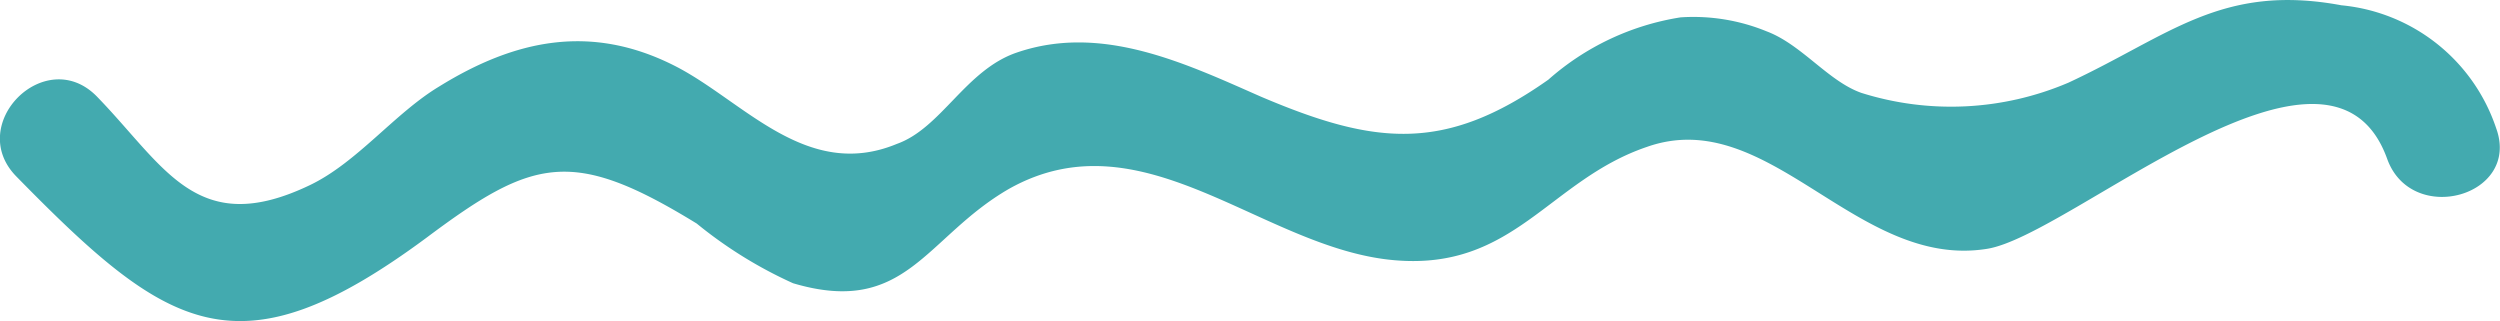 <svg id="Calque_1" data-name="Calque 1" xmlns="http://www.w3.org/2000/svg" viewBox="0 0 66.2 8.51"><defs><style>.cls-1{fill:#43aaaf;}</style></defs><title>border</title><path class="cls-1" d="M.43,4.67C4.44,8.76,6.29,10,11.3,6.29c2.82-2.11,3.86-2.39,7.15-.37A11.52,11.52,0,0,0,21,7.5C24,8.39,24.5,6.28,26.72,5c3.56-2,6.72,1.59,10.2,1.89,3.17.28,4.1-2.12,6.69-3,3.23-1.14,5.54,3.25,9,2.7C54.83,6.25,61.69,0,63.21,4.2c.64,1.8,3.54,1,2.89-.8A4.8,4.8,0,0,0,62,.14c-3.18-.59-4.56.81-7.23,2.05a7.91,7.91,0,0,1-5.48.27c-.88-.31-1.58-1.28-2.51-1.63A5.11,5.11,0,0,0,44.5.46,6.9,6.9,0,0,0,41,2.11c-2.75,1.94-4.6,1.73-7.61.45-2-.88-4.21-1.94-6.46-1.17-1.36.46-2,2-3.18,2.42-2.41,1-4.09-1.17-5.91-2.08-2.19-1.1-4.19-.69-6.21.56C10.45,3,9.46,4.3,8.21,4.9c-3,1.44-3.84-.49-5.65-2.35C1.2,1.17-.92,3.29.43,4.67Z"/></svg>